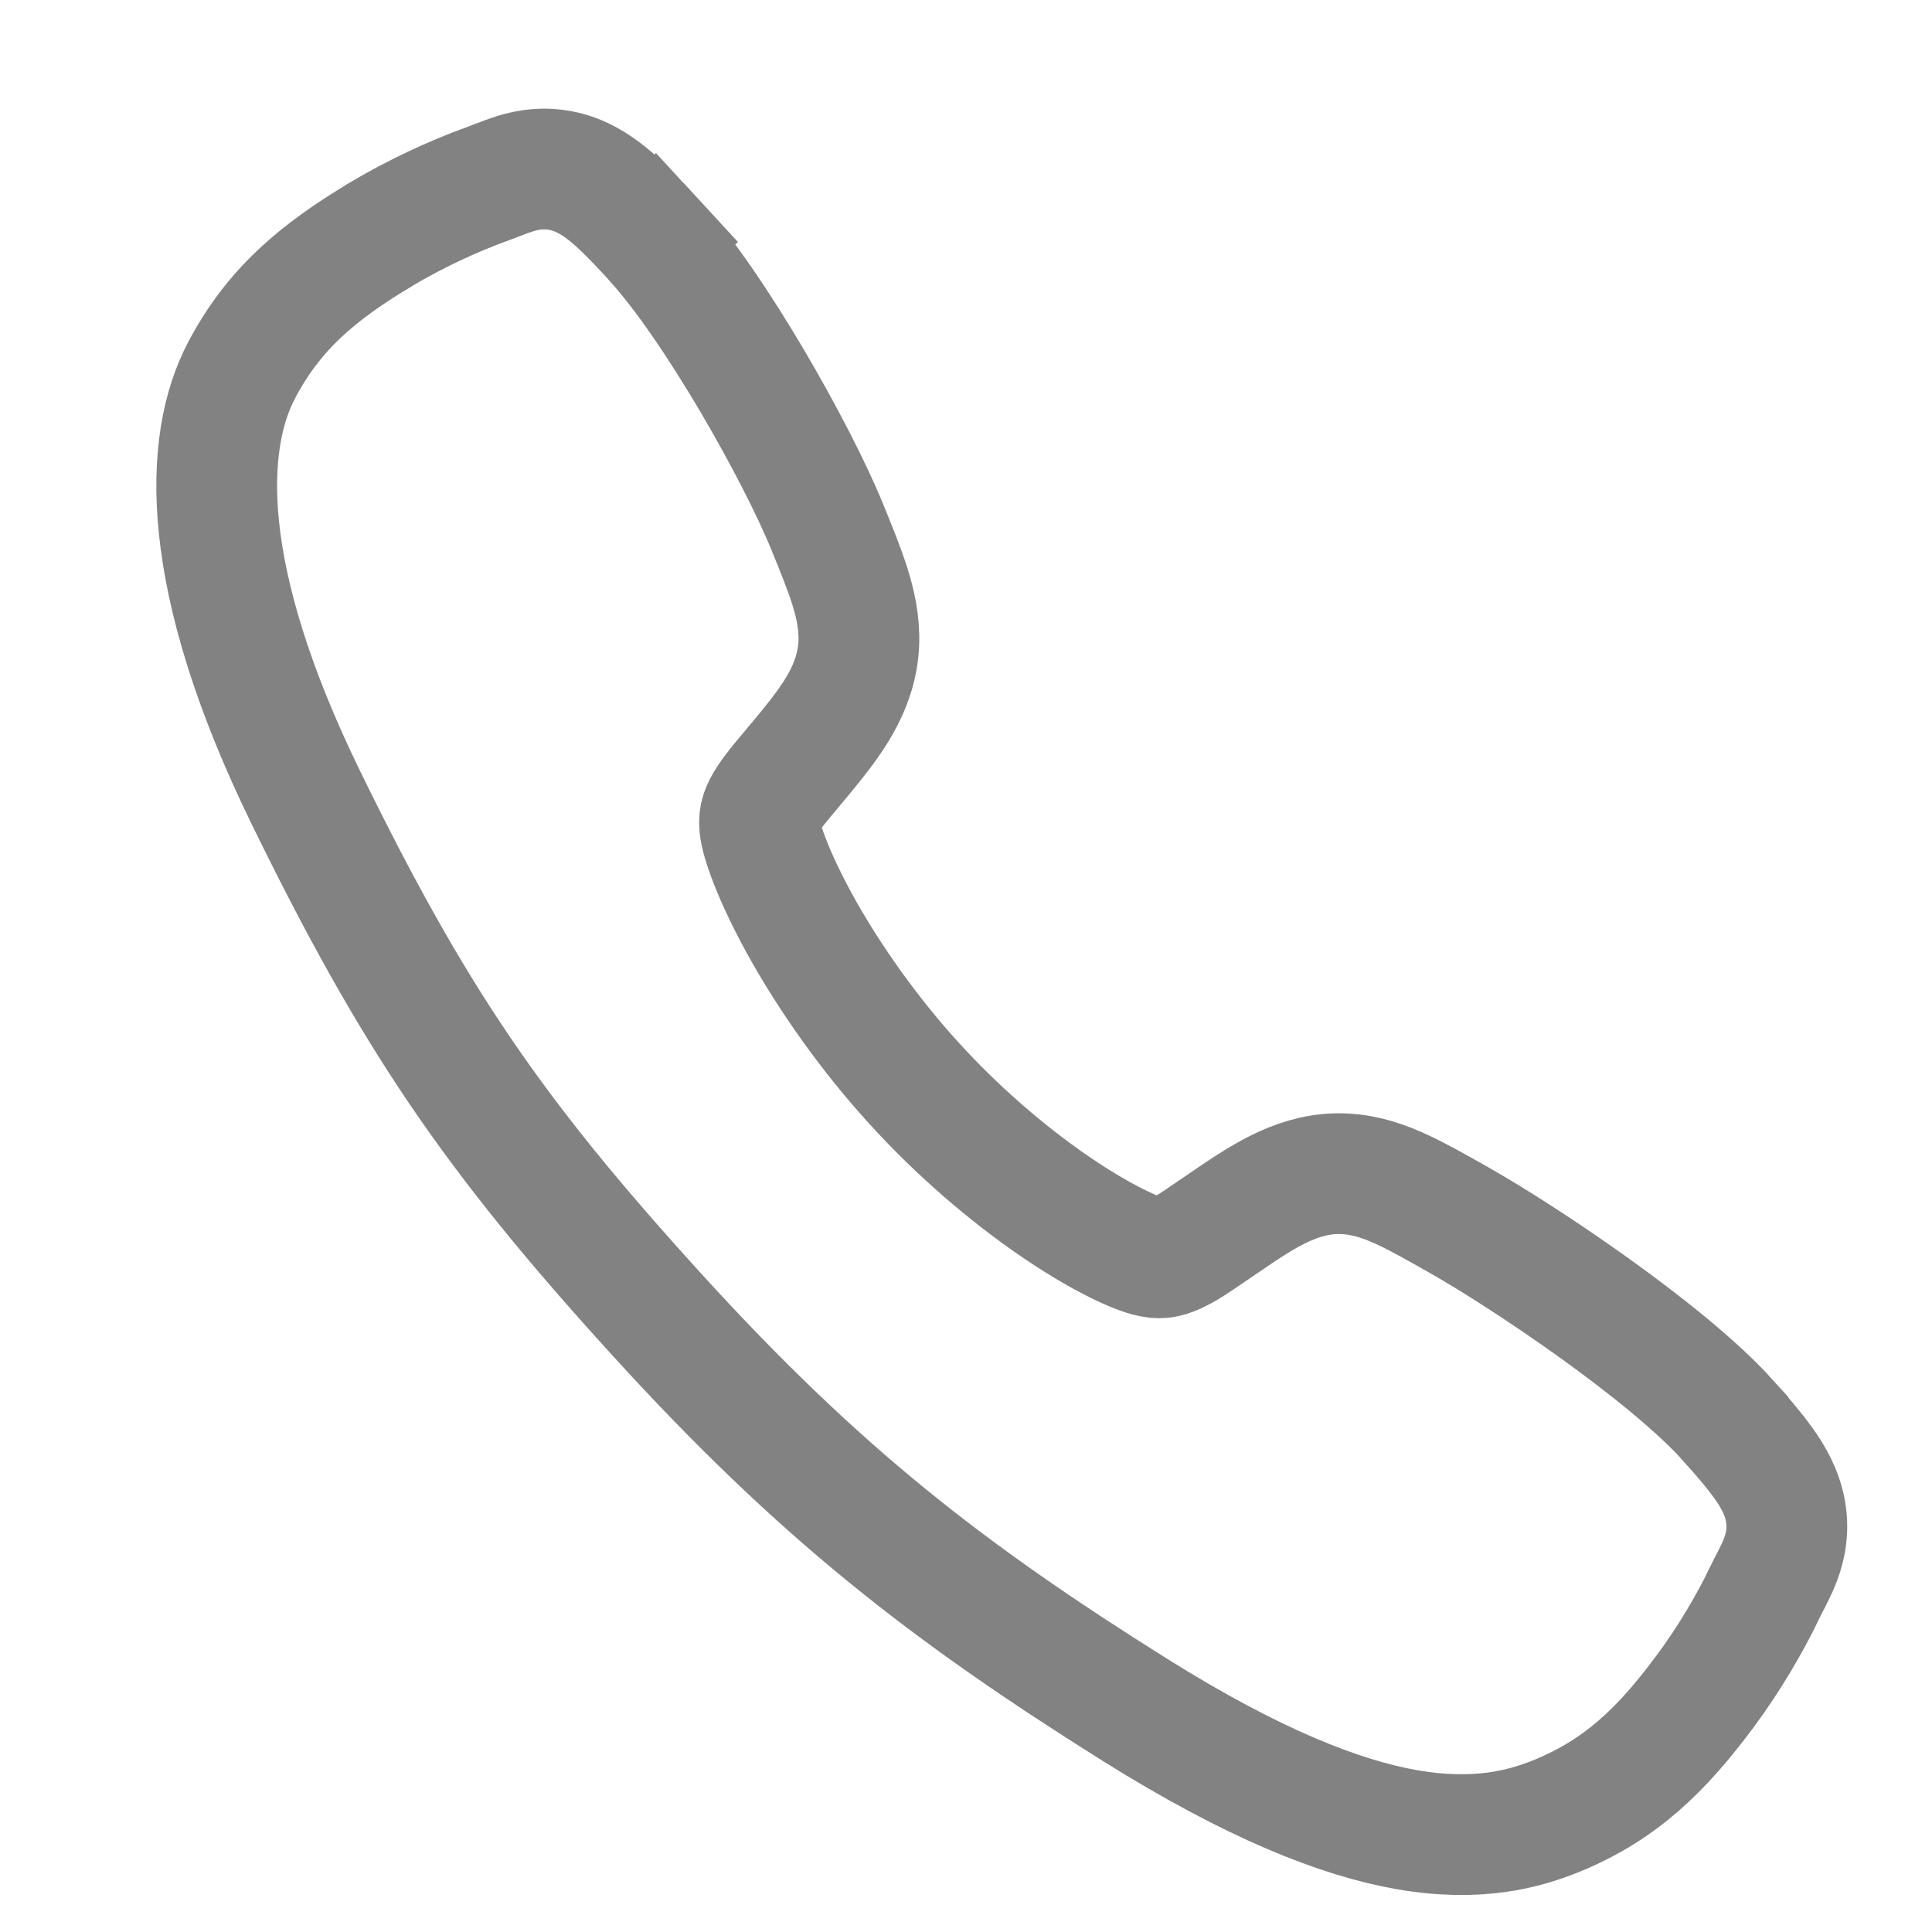 <svg width="16" height="16" viewBox="0 0 16 16" fill="none" xmlns="http://www.w3.org/2000/svg">
<g clip-path="url(#clip0)">
<path d="M14.309 11.762L14.309 11.761C14.045 11.469 13.617 11.13 13.211 10.838C12.797 10.541 12.369 10.266 12.079 10.102L12.079 10.102L12.065 10.094C11.9 10.001 11.749 9.915 11.617 9.854C11.478 9.789 11.318 9.73 11.136 9.721C10.769 9.702 10.47 9.903 10.207 10.079L10.2 10.084L10.2 10.084C10.133 10.129 10.076 10.168 10.027 10.202C9.903 10.287 9.825 10.341 9.738 10.381C9.657 10.418 9.6 10.428 9.508 10.403C9.372 10.367 9.083 10.231 8.71 9.973C8.348 9.722 7.941 9.38 7.567 8.968C7.192 8.556 6.883 8.111 6.66 7.719C6.43 7.312 6.318 7.007 6.295 6.872C6.281 6.781 6.295 6.728 6.34 6.651C6.368 6.603 6.409 6.548 6.469 6.474C6.498 6.439 6.528 6.403 6.562 6.363L6.568 6.355C6.604 6.313 6.643 6.266 6.683 6.217L6.683 6.217C6.882 5.972 7.094 5.7 7.112 5.334C7.12 5.16 7.083 4.998 7.037 4.852C6.991 4.709 6.925 4.544 6.851 4.364L6.851 4.364C6.721 4.045 6.484 3.586 6.226 3.148C5.97 2.715 5.669 2.261 5.404 1.974L5.037 2.312L5.405 1.974C5.282 1.84 5.174 1.728 5.077 1.644C4.982 1.562 4.858 1.47 4.7 1.426C4.521 1.377 4.369 1.406 4.264 1.439C4.216 1.454 4.171 1.471 4.139 1.484C4.134 1.486 4.129 1.488 4.124 1.489C4.095 1.501 4.069 1.511 4.039 1.522L4.039 1.522L4.037 1.522C3.734 1.633 3.442 1.771 3.165 1.934L3.165 1.934L3.163 1.936C2.627 2.255 2.266 2.564 2.003 3.062C1.687 3.658 1.636 4.769 2.534 6.607C3.426 8.432 4.08 9.392 5.432 10.878C6.788 12.369 7.856 13.193 9.405 14.164L9.405 14.164C10.374 14.77 11.093 15.055 11.653 15.153C12.237 15.254 12.622 15.148 12.893 15.038C13.414 14.825 13.758 14.499 14.129 13.996L14.131 13.994C14.321 13.734 14.487 13.457 14.627 13.166L14.627 13.165C14.641 13.137 14.653 13.112 14.668 13.084C14.67 13.079 14.672 13.075 14.675 13.07C14.69 13.039 14.713 12.996 14.732 12.95C14.774 12.848 14.819 12.7 14.787 12.517C14.758 12.354 14.679 12.222 14.606 12.12C14.532 12.016 14.431 11.897 14.309 11.762Z" stroke="#828282" stroke-miterlimit="10"/>
</g>
<defs>
<clipPath id="clip0">
<rect width="15.275" height="15.275" fill="white" transform="translate(0.743) rotate(2.788)"/>
</clipPath>
</defs>
</svg>
